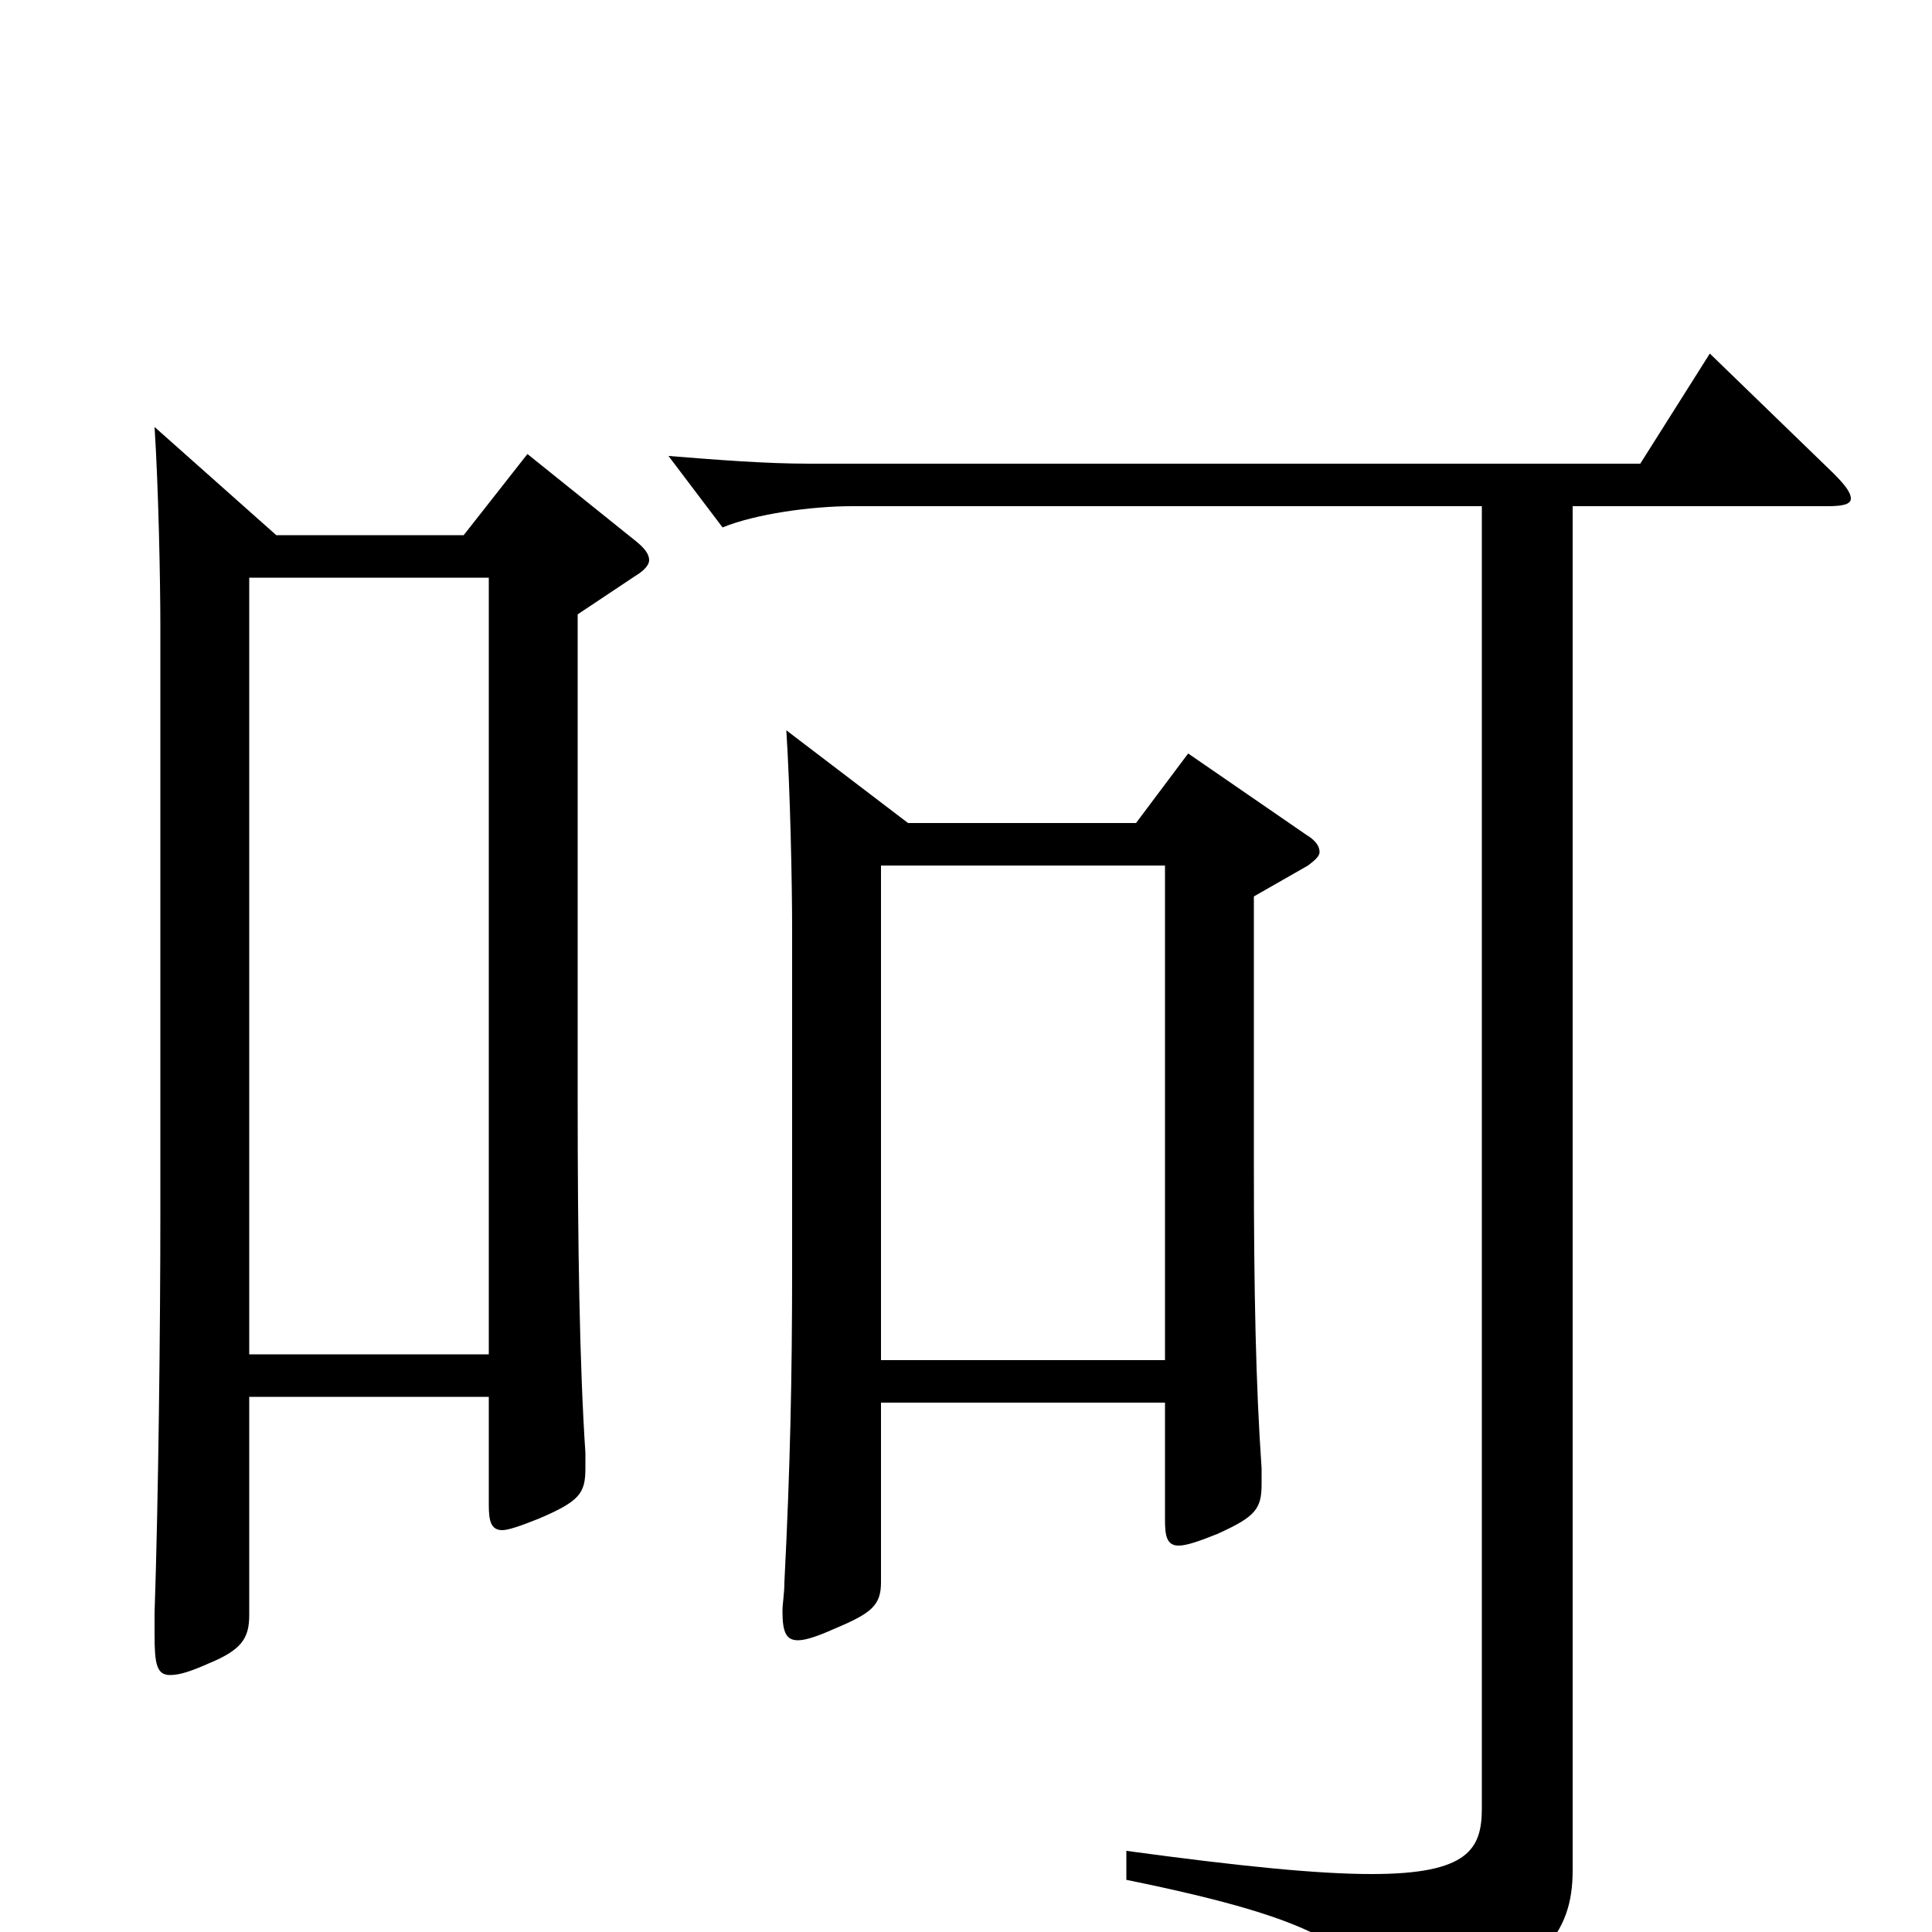 <svg xmlns="http://www.w3.org/2000/svg" viewBox="0 -1000 1000 1000">
	<path fill="#000000" d="M273 -765L240 -723H143L80 -779C82 -748 83 -700 83 -676V-371C83 -314 82 -224 80 -165V-154C80 -139 81 -133 88 -133C93 -133 99 -135 108 -139C125 -146 129 -152 129 -164V-277H253V-221C253 -213 254 -208 260 -208C263 -208 269 -210 279 -214C300 -223 303 -227 303 -240V-248C300 -293 299 -355 299 -431V-682L329 -702C334 -705 336 -708 336 -710C336 -713 334 -716 329 -720ZM129 -299V-701H253V-299ZM615 -610L588 -574H470L407 -622C409 -591 410 -543 410 -519V-344C410 -287 409 -240 406 -181C406 -175 405 -170 405 -166C405 -155 407 -151 413 -151C417 -151 423 -153 432 -157C451 -165 456 -169 456 -181V-274H603V-213C603 -205 604 -200 610 -200C614 -200 620 -202 630 -206C650 -215 653 -219 653 -232V-240C650 -283 649 -332 649 -398V-536L677 -552C681 -555 683 -557 683 -559C683 -562 681 -565 676 -568ZM456 -296V-552H603V-296ZM885 -817L849 -760H419C396 -760 371 -762 346 -764L374 -727C391 -734 420 -738 441 -738H767V-64C767 -43 760 -30 710 -30C682 -30 642 -34 583 -42V-27C686 -6 711 10 718 49C719 54 721 57 724 57C726 57 728 56 730 55C799 20 814 1 814 -32V-738H946C954 -738 958 -739 958 -742C958 -745 955 -749 949 -755Z"/>
</svg>